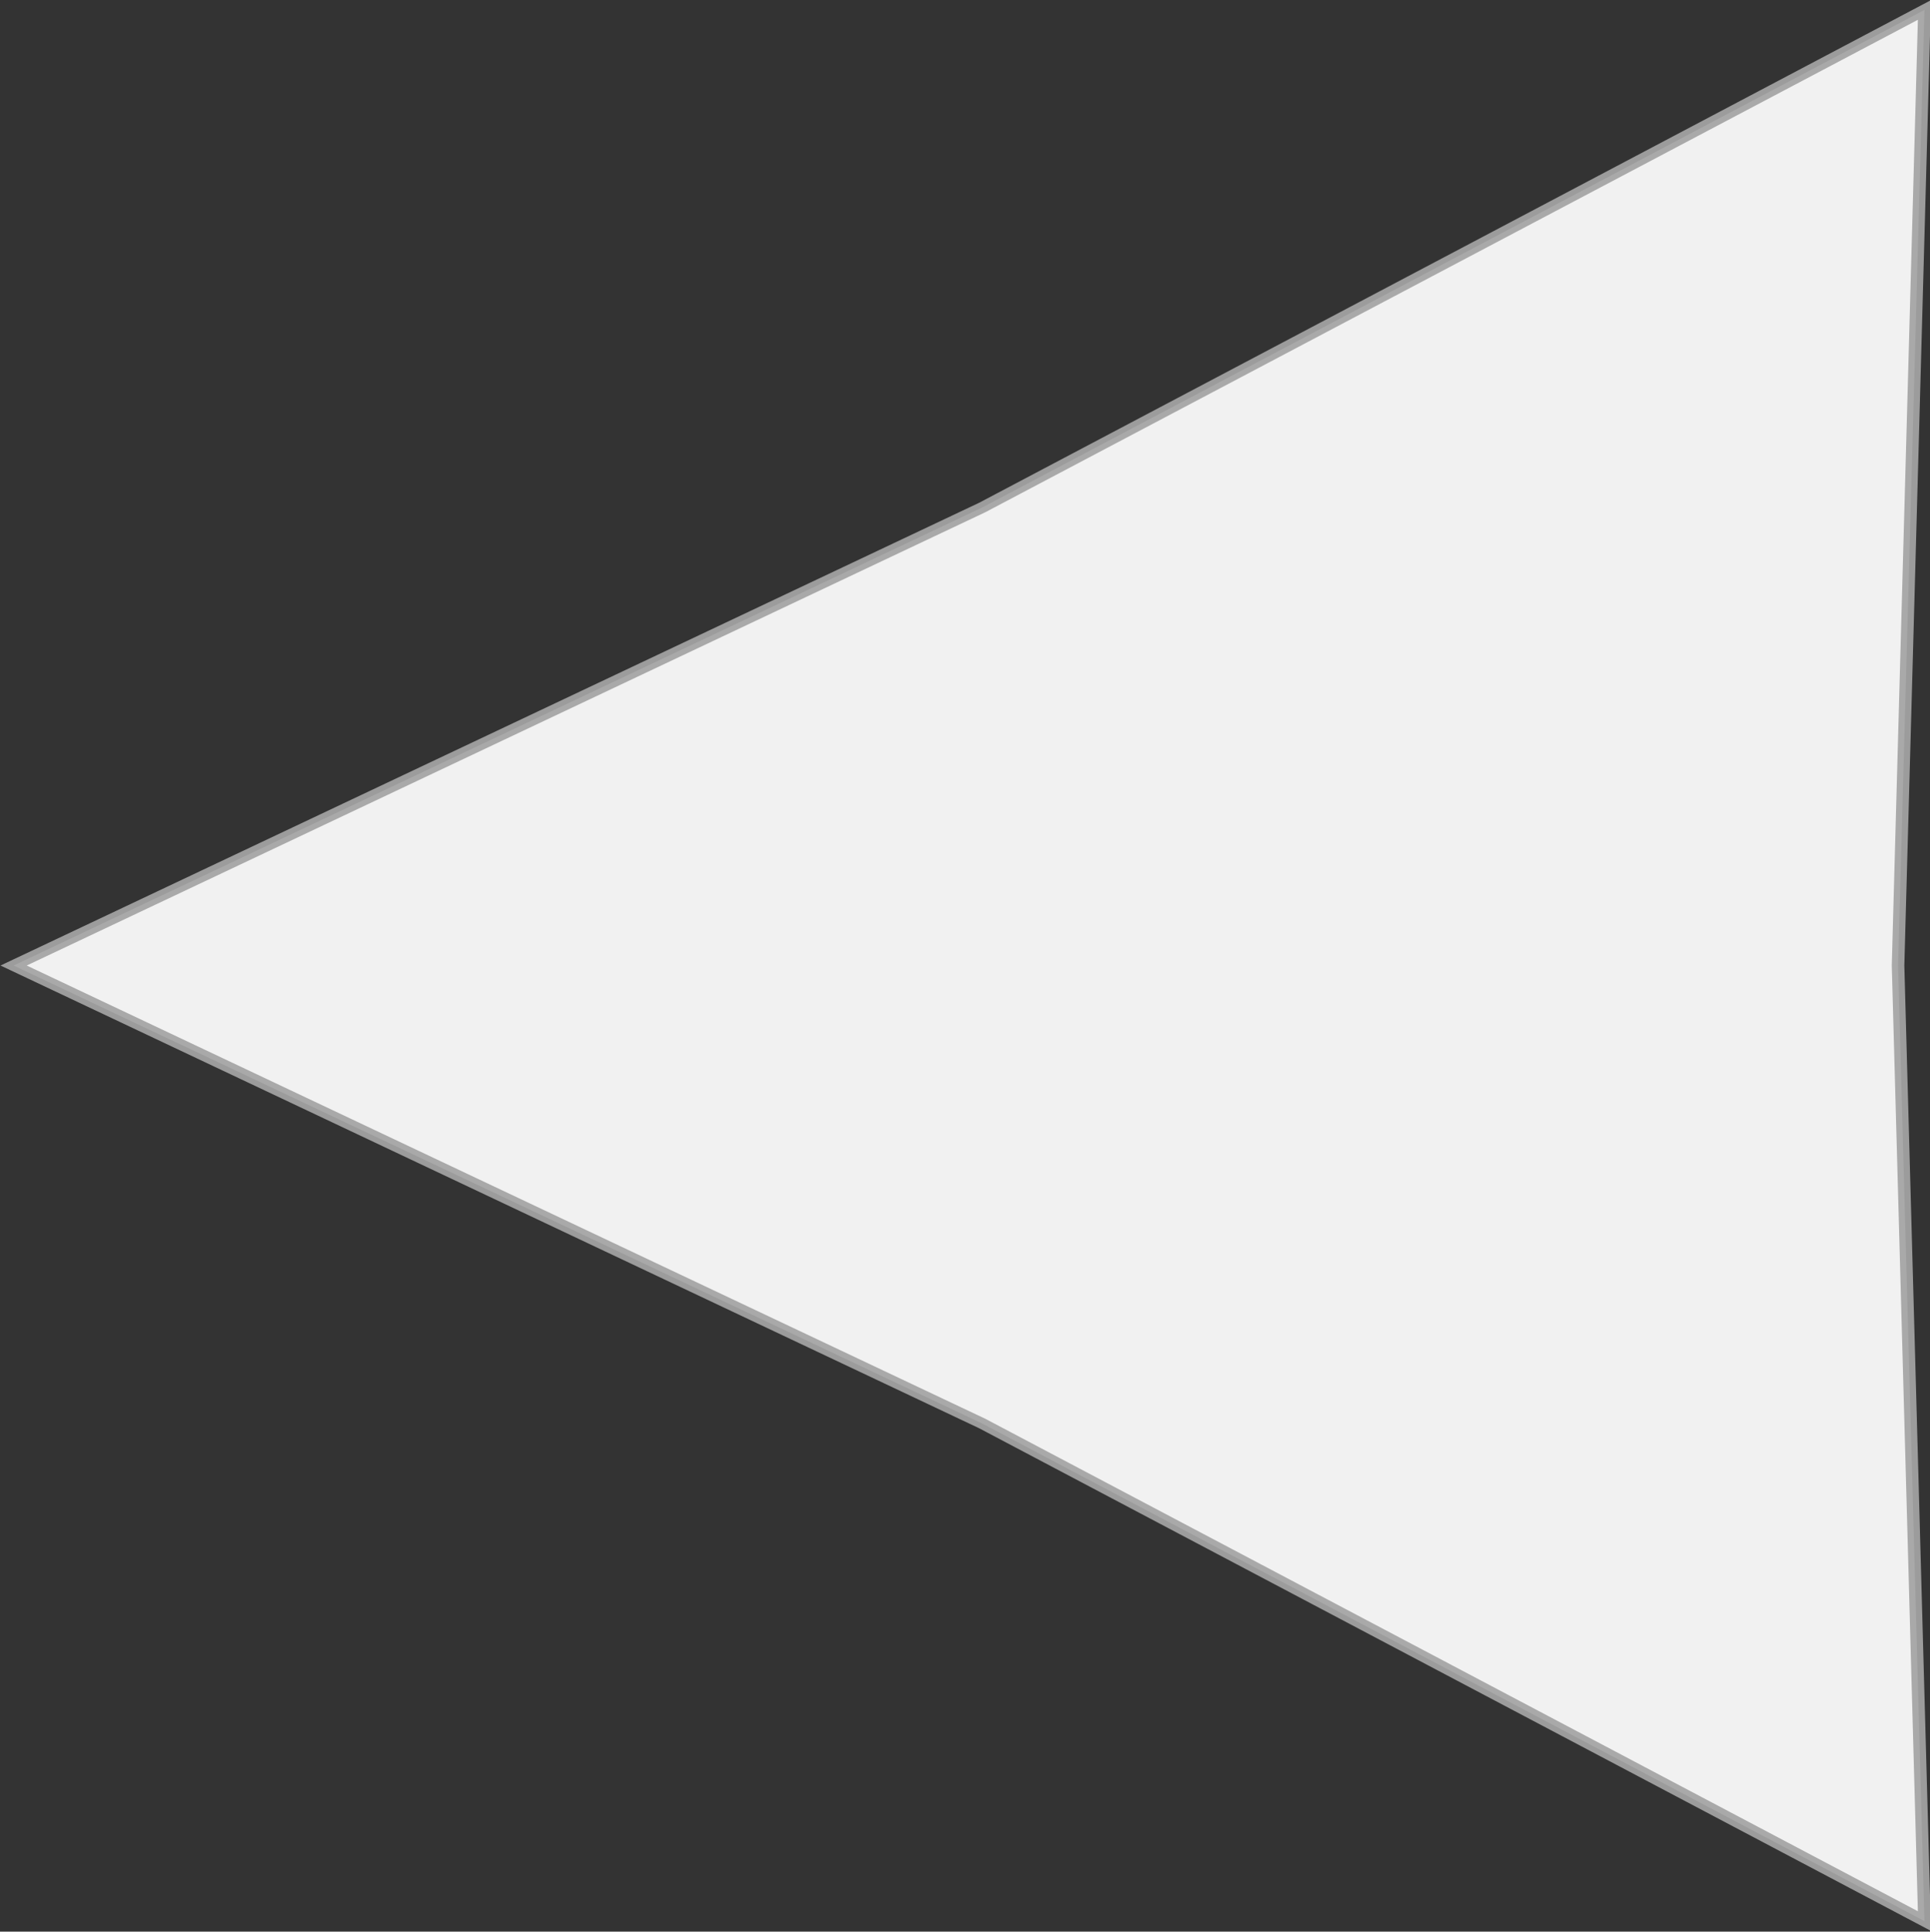 <?xml version="1.0" encoding="UTF-8" standalone="no"?>
<svg
   xmlns:dc="http://purl.org/dc/elements/1.1/"
   xmlns:cc="http://creativecommons.org/ns#"
   xmlns:rdf="http://www.w3.org/1999/02/22-rdf-syntax-ns#"
   xmlns:svg="http://www.w3.org/2000/svg"
   xmlns="http://www.w3.org/2000/svg"
   id="svg886"
   version="1.1"
   viewBox="0 0 80 80.05"
   height="80.05mm"
   width="80mm">
  <rect x="0" y="0" width="80" height="80.05" fill="#333333" stroke="none"/>
  <defs
     id="defs880" />
  <g
     transform="translate(-33.076,-51.329)"
     id="layer1">
    <path
       transform="matrix(-1.134,0,0,-0.982,149.886,180.113)"
       d="M 102.509,90.399 67.105,109.727 32.664,130.724 33.628,90.399 32.664,50.074 67.105,71.072 Z"
       id="path1433"
       style="opacity:0.93;fill:#ffffff;fill-opacity:1;stroke:#a4a4a4;stroke-width:0.459;stroke-miterlimit:4;stroke-dasharray:none;stroke-opacity:1" />
  </g>
</svg>
